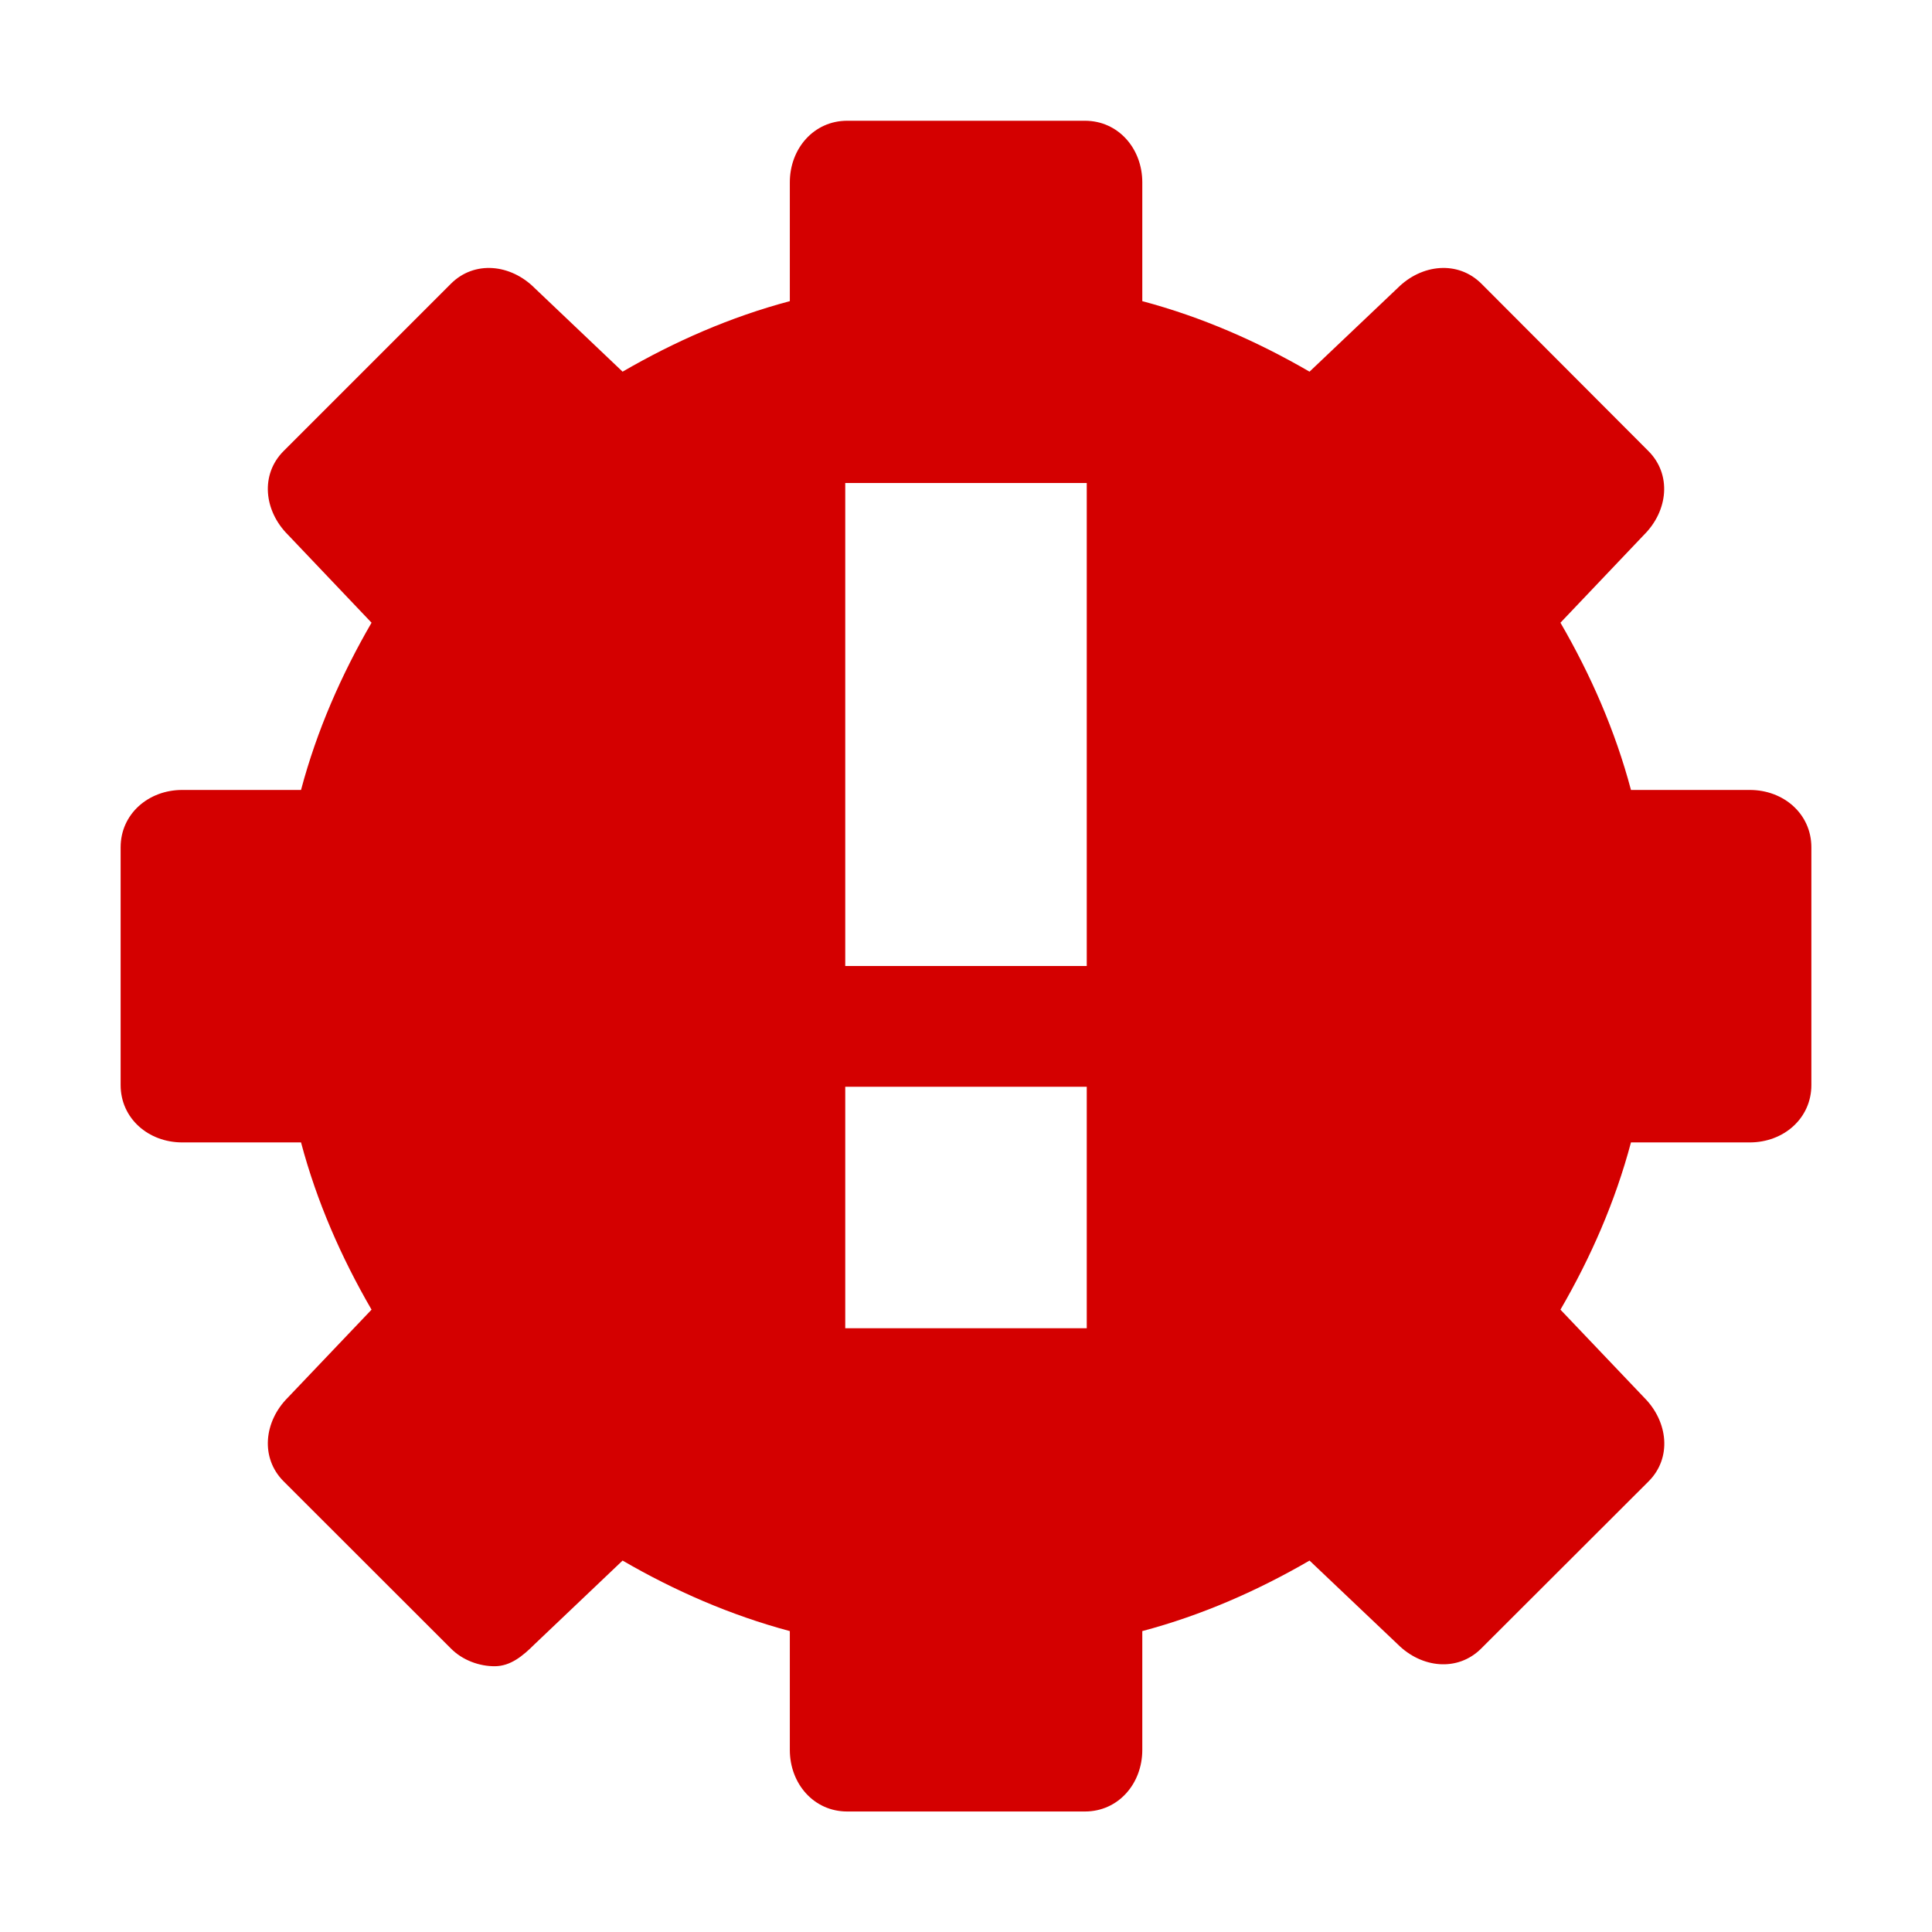 <svg width="16" height="16" version="1.1" xmlns="http://www.w3.org/2000/svg">
	<path fill="#d40000" d="m7.016 1c-0.276 0-0.475 0.23-0.475 0.51v0.984c-0.493 0.131-0.954 0.334-1.385 0.584l-0.729-0.693c-0.198-0.198-0.498-0.23-0.693-0.035l-1.385 1.385c-0.195 0.195-0.163 0.495 0.035 0.693l0.693 0.729c-0.25 0.431-0.453 0.892-0.584 1.385h-0.984c-0.28 0-0.51 0.199-0.51 0.475v1.969c0 0.276 0.23 0.475 0.51 0.475h0.984c0.131 0.493 0.334 0.954 0.584 1.385l-0.693 0.728c-0.198 0.198-0.23 0.499-0.035 0.694l1.385 1.384c0.097 0.098 0.237 0.148 0.365 0.147s0.229-0.083 0.328-0.182l0.729-0.693c0.431 0.25 0.892 0.452 1.385 0.584v0.984c0 0.28 0.199 0.51 0.475 0.51h1.969c0.276 0 0.475-0.23 0.475-0.51v-0.984c0.493-0.131 0.954-0.334 1.385-0.584l0.73 0.693c0.198 0.198 0.497 0.23 0.692 0.035l1.386-1.384c0.195-0.195 0.161-0.496-0.037-0.694l-0.693-0.728c0.25-0.431 0.453-0.892 0.584-1.385h0.984c0.28-0 0.51-0.199 0.51-0.475v-1.969c0-0.276-0.229-0.475-0.51-0.475h-0.984c-0.131-0.493-0.334-0.954-0.584-1.385l0.693-0.729c0.198-0.198 0.23-0.498 0.035-0.693l-1.382-1.385c-0.195-0.195-0.496-0.163-0.694 0.035l-0.73 0.693c-0.431-0.25-0.892-0.453-1.385-0.584v-0.984c0-0.28-0.199-0.51-0.475-0.51h-1.969zm-0.016 3h2v4h-2v-4zm0 5h2v2h-2v-2z"/>
</svg>

